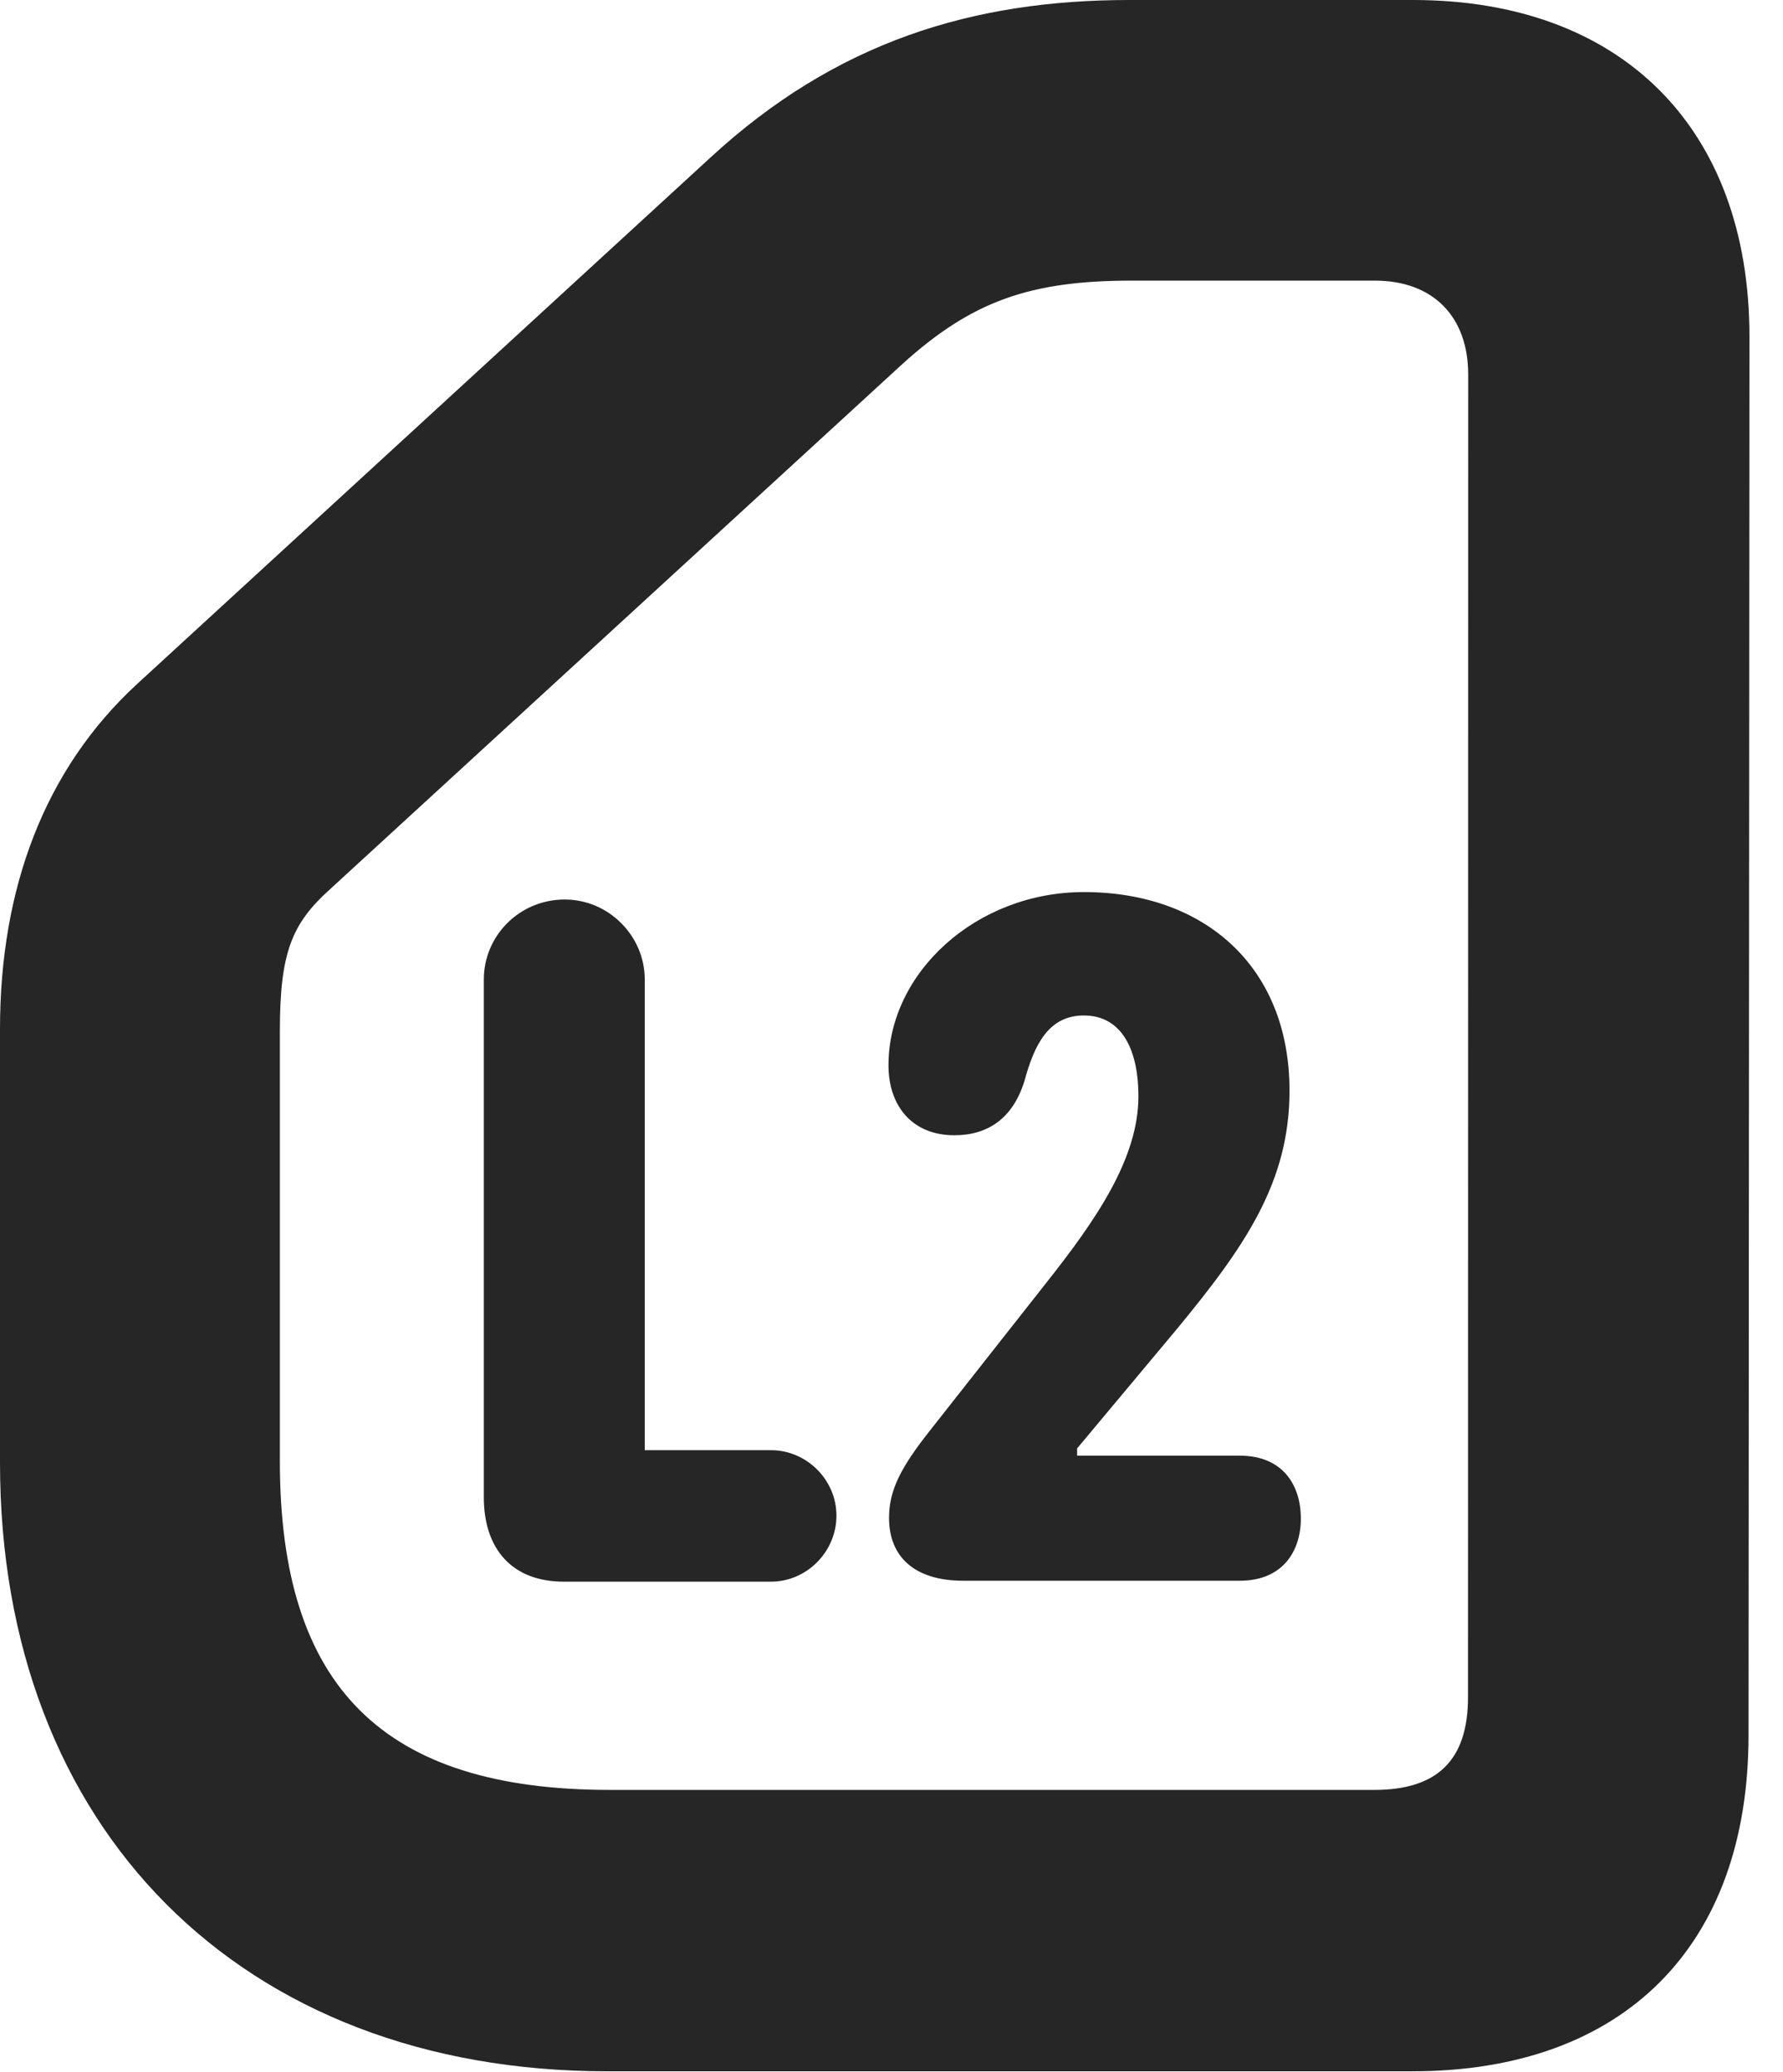 <?xml version="1.0" encoding="UTF-8"?>
<!--Generator: Apple Native CoreSVG 326-->
<!DOCTYPE svg PUBLIC "-//W3C//DTD SVG 1.1//EN" "http://www.w3.org/Graphics/SVG/1.1/DTD/svg11.dtd">
<svg version="1.1" xmlns="http://www.w3.org/2000/svg" xmlns:xlink="http://www.w3.org/1999/xlink"
       viewBox="0 0 19.189 22.299">
       <g>
              <rect height="22.299" opacity="0" width="19.189" x="0" y="0" />
              <path d="M6.534 22.29L15.2 22.29C17.474 22.29 18.818 20.942 18.818 18.674L18.828 3.623C18.828 1.378 17.45 0 15.207 0L12.157 0C10.475 0 9.001 0.445 7.643 1.698L1.472 7.364C0.485 8.275 0 9.551 0 11.075L0 15.741C0 19.678 2.596 22.29 6.534 22.29ZM6.566 19.262C4.122 19.262 3.012 18.155 3.012 15.726L3.012 11.095C3.012 10.252 3.14 9.94 3.55 9.571L9.712 3.917C10.462 3.238 11.089 3.02 12.181 3.02L14.797 3.02C15.423 3.02 15.801 3.407 15.801 4.03L15.799 18.264C15.799 18.948 15.463 19.262 14.79 19.262Z"
                     fill="currentColor" fill-opacity="0.85" />
              <path d="M6.068 17.021L8.298 17.021C8.681 17.021 9.002 16.7 9.002 16.31C9.002 15.925 8.681 15.606 8.298 15.606L6.939 15.606L6.939 10.541C6.939 10.07 6.549 9.68 6.078 9.68C5.59 9.68 5.207 10.07 5.207 10.541L5.207 16.113C5.207 16.667 5.509 17.021 6.068 17.021ZM10.367 17.011L13.343 17.011C13.805 17.011 14 16.692 14 16.342C14 15.978 13.802 15.665 13.343 15.665L11.592 15.665L11.592 15.587L12.655 14.315C13.406 13.408 13.878 12.717 13.878 11.737C13.878 10.399 12.959 9.6 11.666 9.6C10.506 9.6 9.562 10.467 9.562 11.464C9.562 11.901 9.817 12.217 10.271 12.217C10.624 12.217 10.899 12.043 11.026 11.631C11.133 11.235 11.29 10.928 11.664 10.928C12.091 10.928 12.252 11.327 12.252 11.795C12.252 12.466 11.799 13.124 11.261 13.804L10.012 15.39C9.696 15.789 9.568 16.036 9.568 16.334C9.568 16.756 9.845 17.011 10.367 17.011Z"
                     fill="currentColor" fill-opacity="0.85" />
       </g>
</svg>